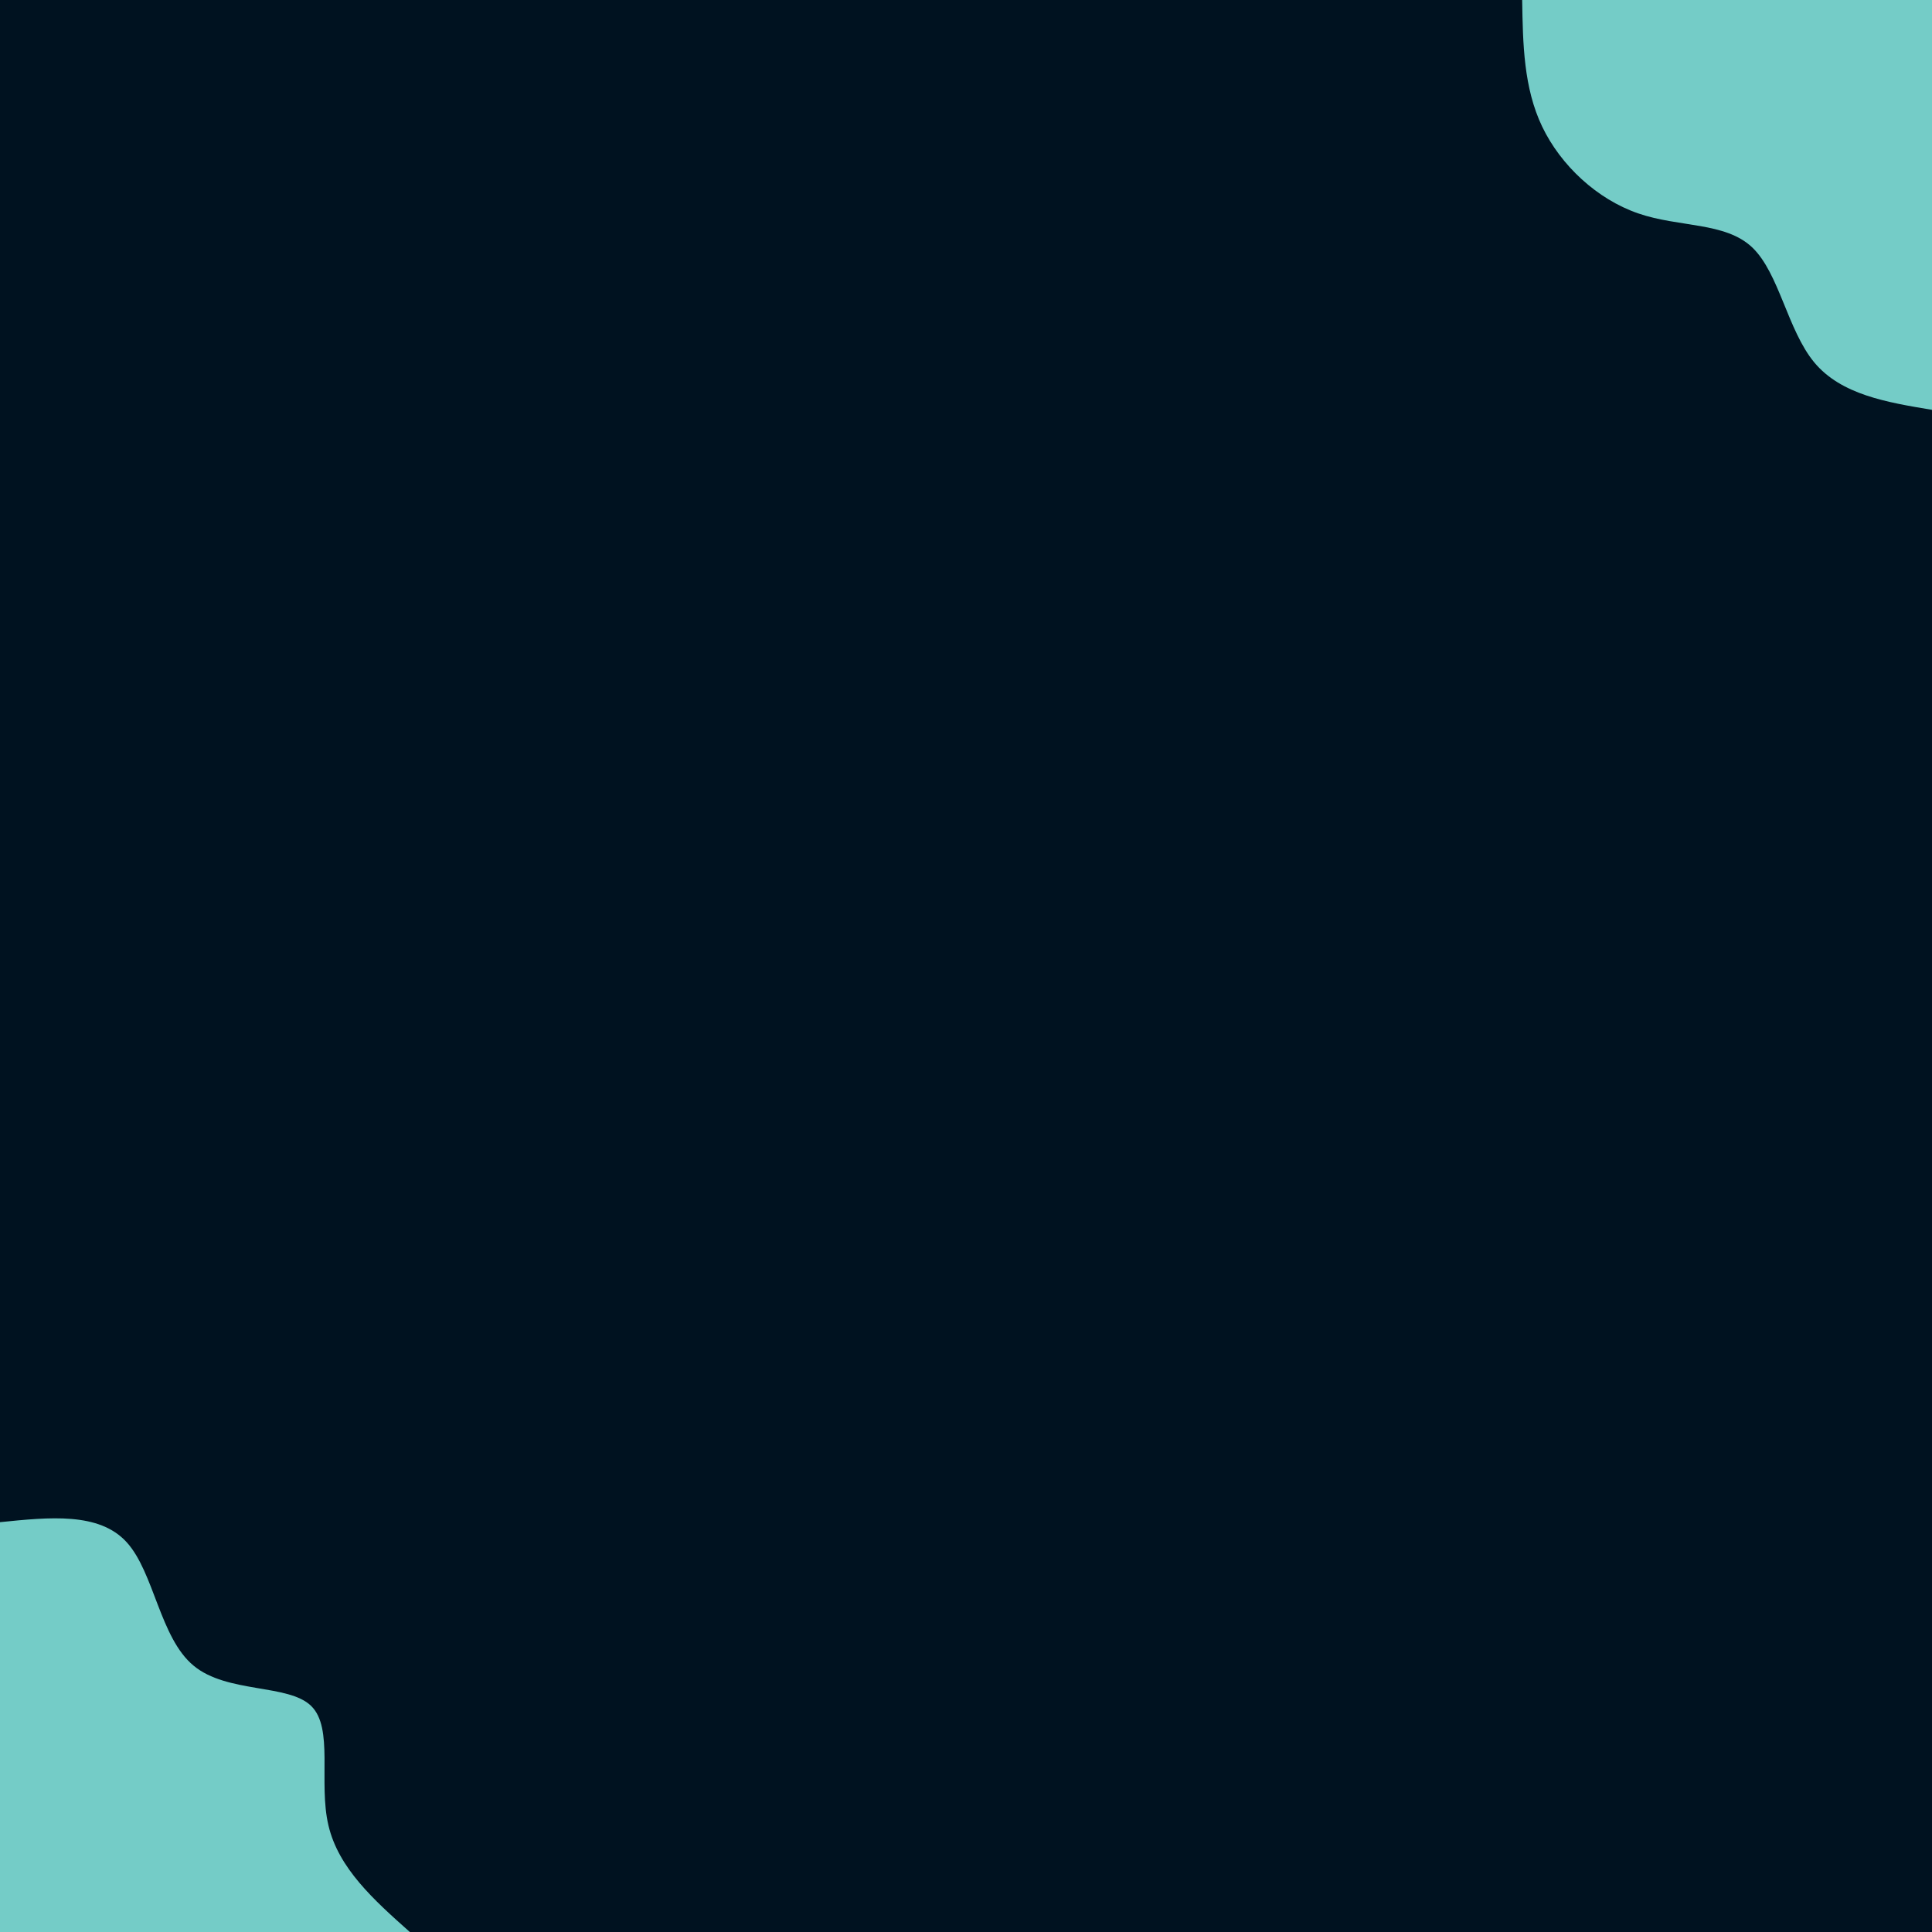 <svg id="visual" viewBox="0 0 1080 1080" width="1080" height="1080" xmlns="http://www.w3.org/2000/svg" xmlns:xlink="http://www.w3.org/1999/xlink" version="1.1"><rect x="0" y="0" width="1080" height="1080" fill="#001220"></rect><defs><linearGradient id="grad1_0" x1="0%" y1="0%" x2="100%" y2="100%"><stop offset="30%" stop-color="#001220" stop-opacity="1"></stop><stop offset="70%" stop-color="#001220" stop-opacity="1"></stop></linearGradient></defs><defs><linearGradient id="grad2_0" x1="0%" y1="0%" x2="100%" y2="100%"><stop offset="30%" stop-color="#001220" stop-opacity="1"></stop><stop offset="70%" stop-color="#001220" stop-opacity="1"></stop></linearGradient></defs><g transform="translate(1080, 0)"><path d="M0 229.1C-25.4 224.9 -50.8 220.6 -65.8 202.6C-80.8 184.5 -85.4 152.7 -100.5 138.3C-115.6 124 -141.3 127.2 -164.2 119.3C-187.2 111.4 -207.5 92.5 -217.9 70.8C-228.3 49.1 -228.7 24.5 -229.1 0L0 0Z" fill="#74CCC7"></path></g><g transform="translate(0, 1080)"><path d="M0 -229.1C27.7 -231.9 55.4 -234.8 70.8 -217.9C86.2 -201 89.4 -164.4 108.2 -148.9C126.9 -133.3 161.2 -138.8 173.9 -126.4C186.7 -114 177.9 -83.7 183.6 -59.6C189.2 -35.6 209.1 -17.8 229.1 0L0 0Z" fill="#74CCC7"></path></g></svg>